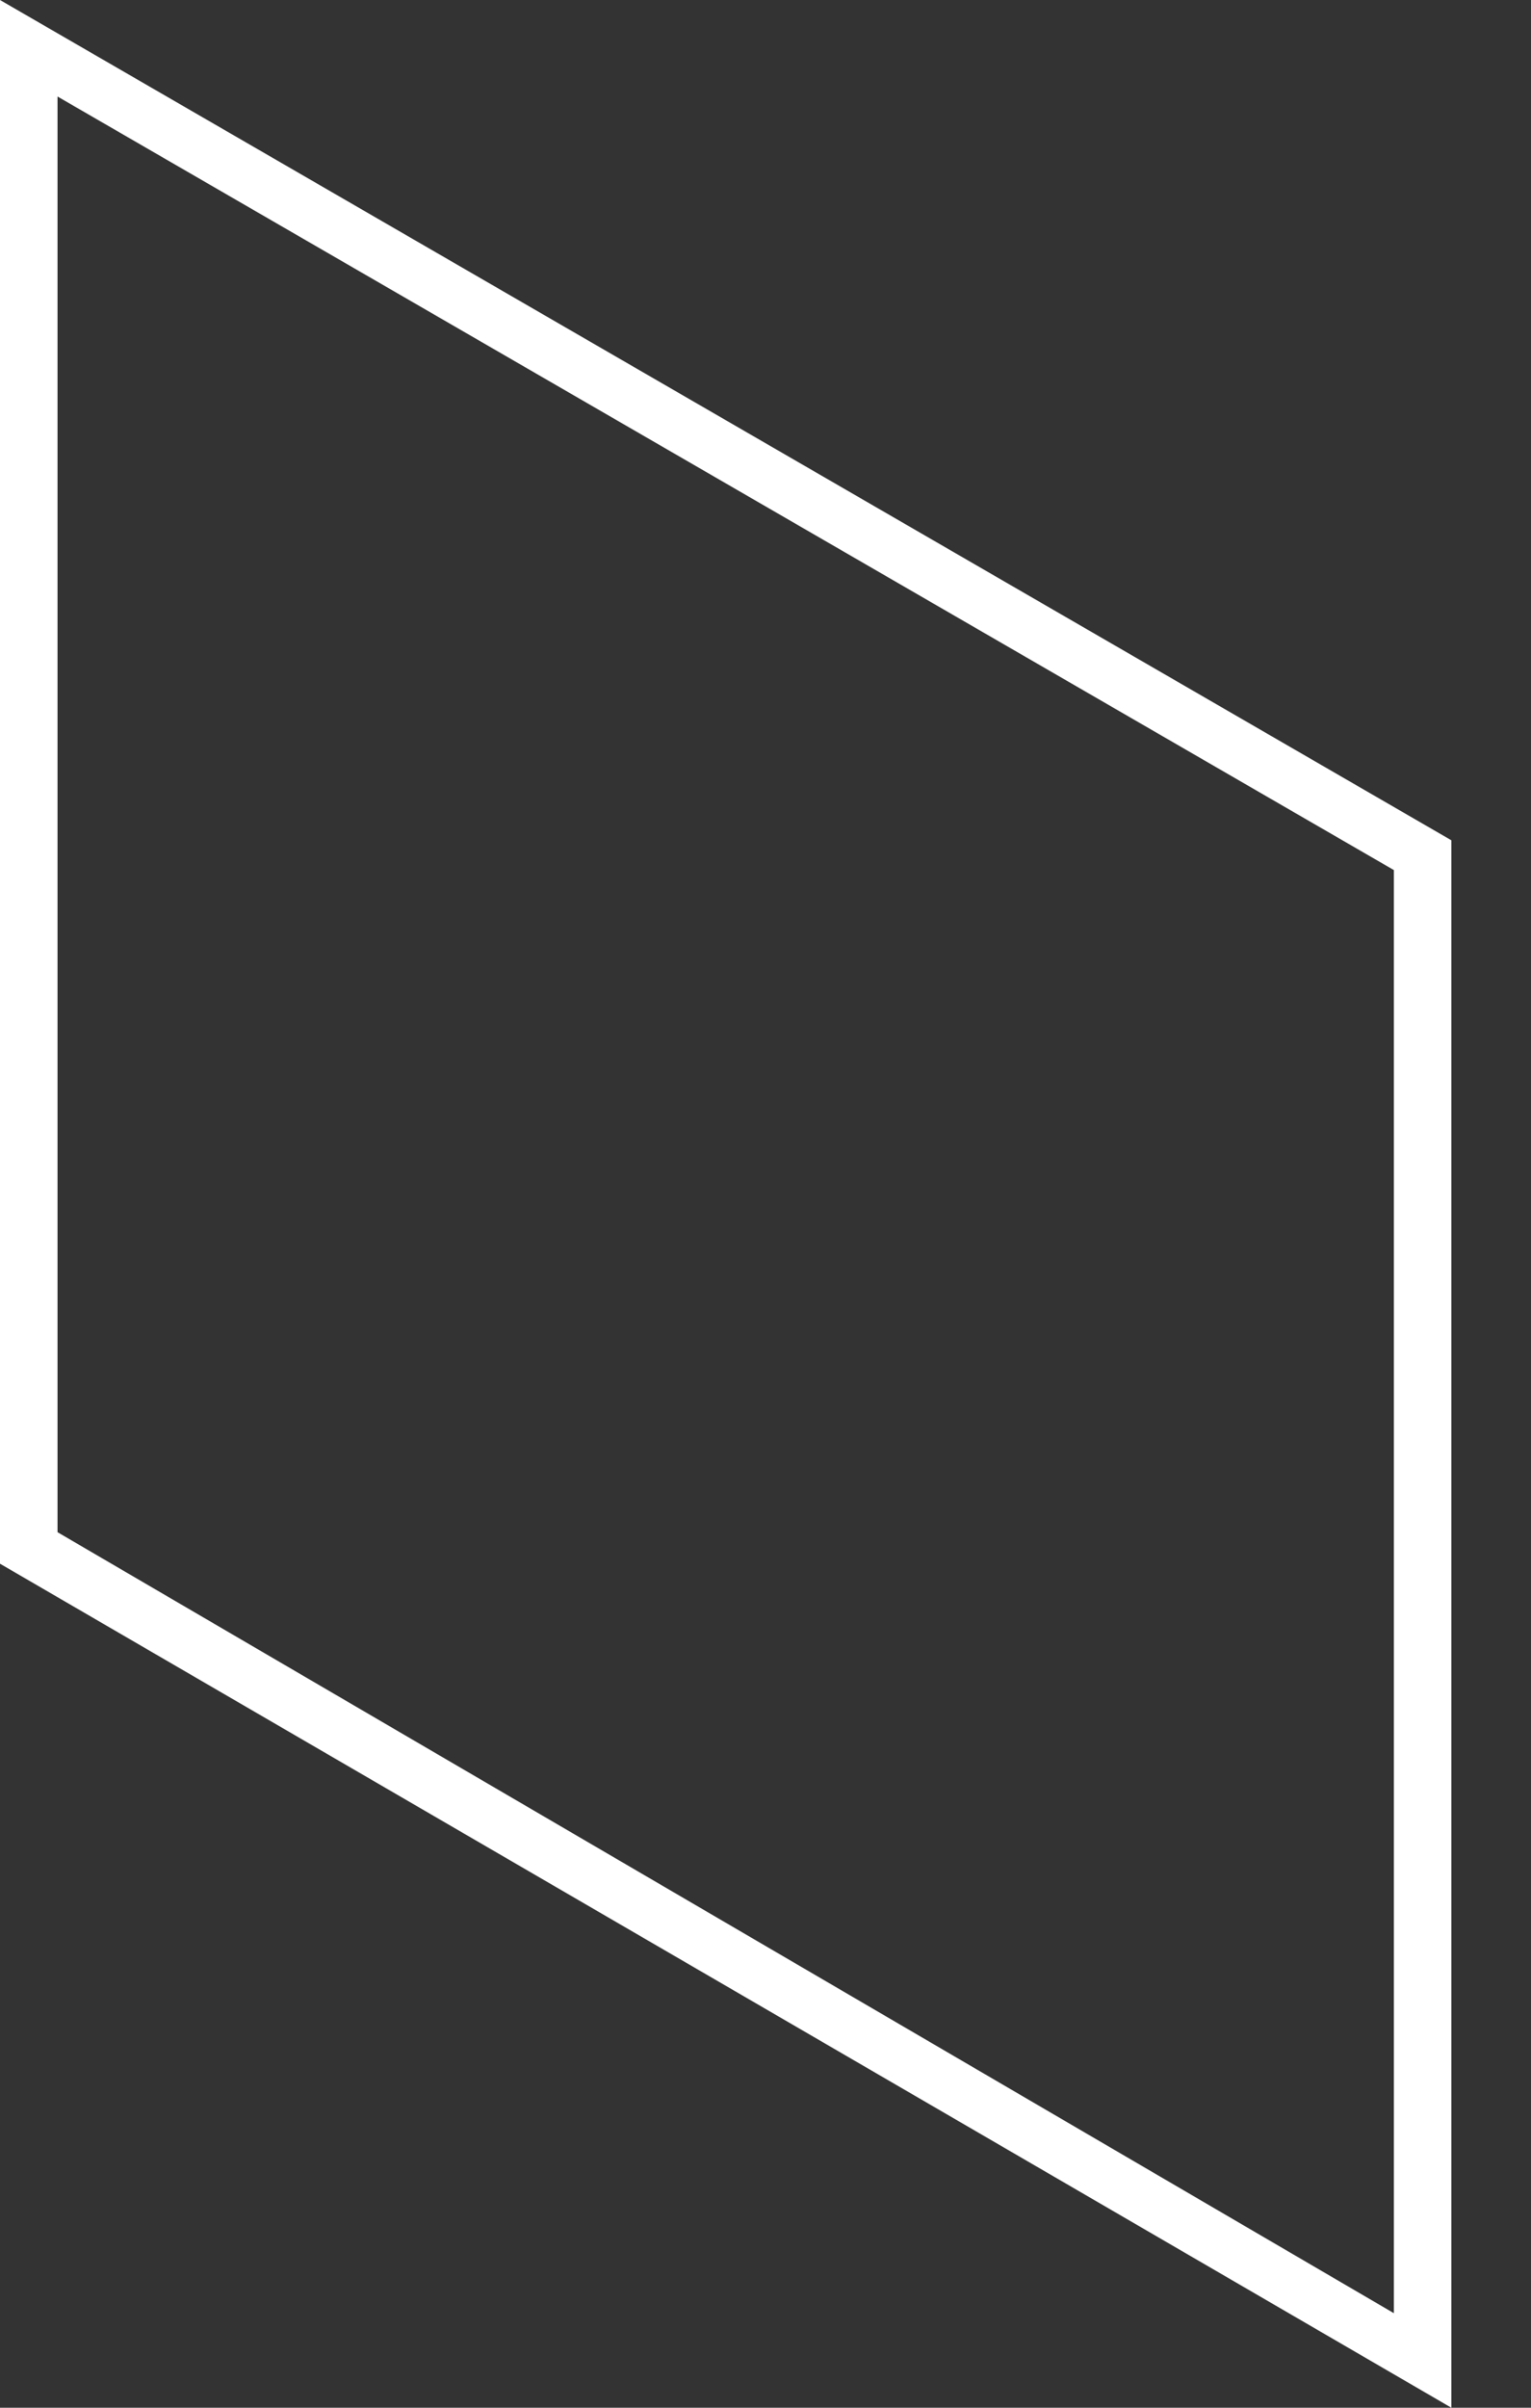 <svg width="7" height="11" viewBox="0 0 7 11" fill="none" xmlns="http://www.w3.org/2000/svg">
<rect x="0" y="0" width="7" height="11" fill="#333333" stroke="none"/>
<path d="M0 0V7.144L6.636 11V3.839L0 0ZM6.373 10.568L0.263 7V0.441L6.373 3.975V10.576V10.568Z" fill="white"/>
</svg>
